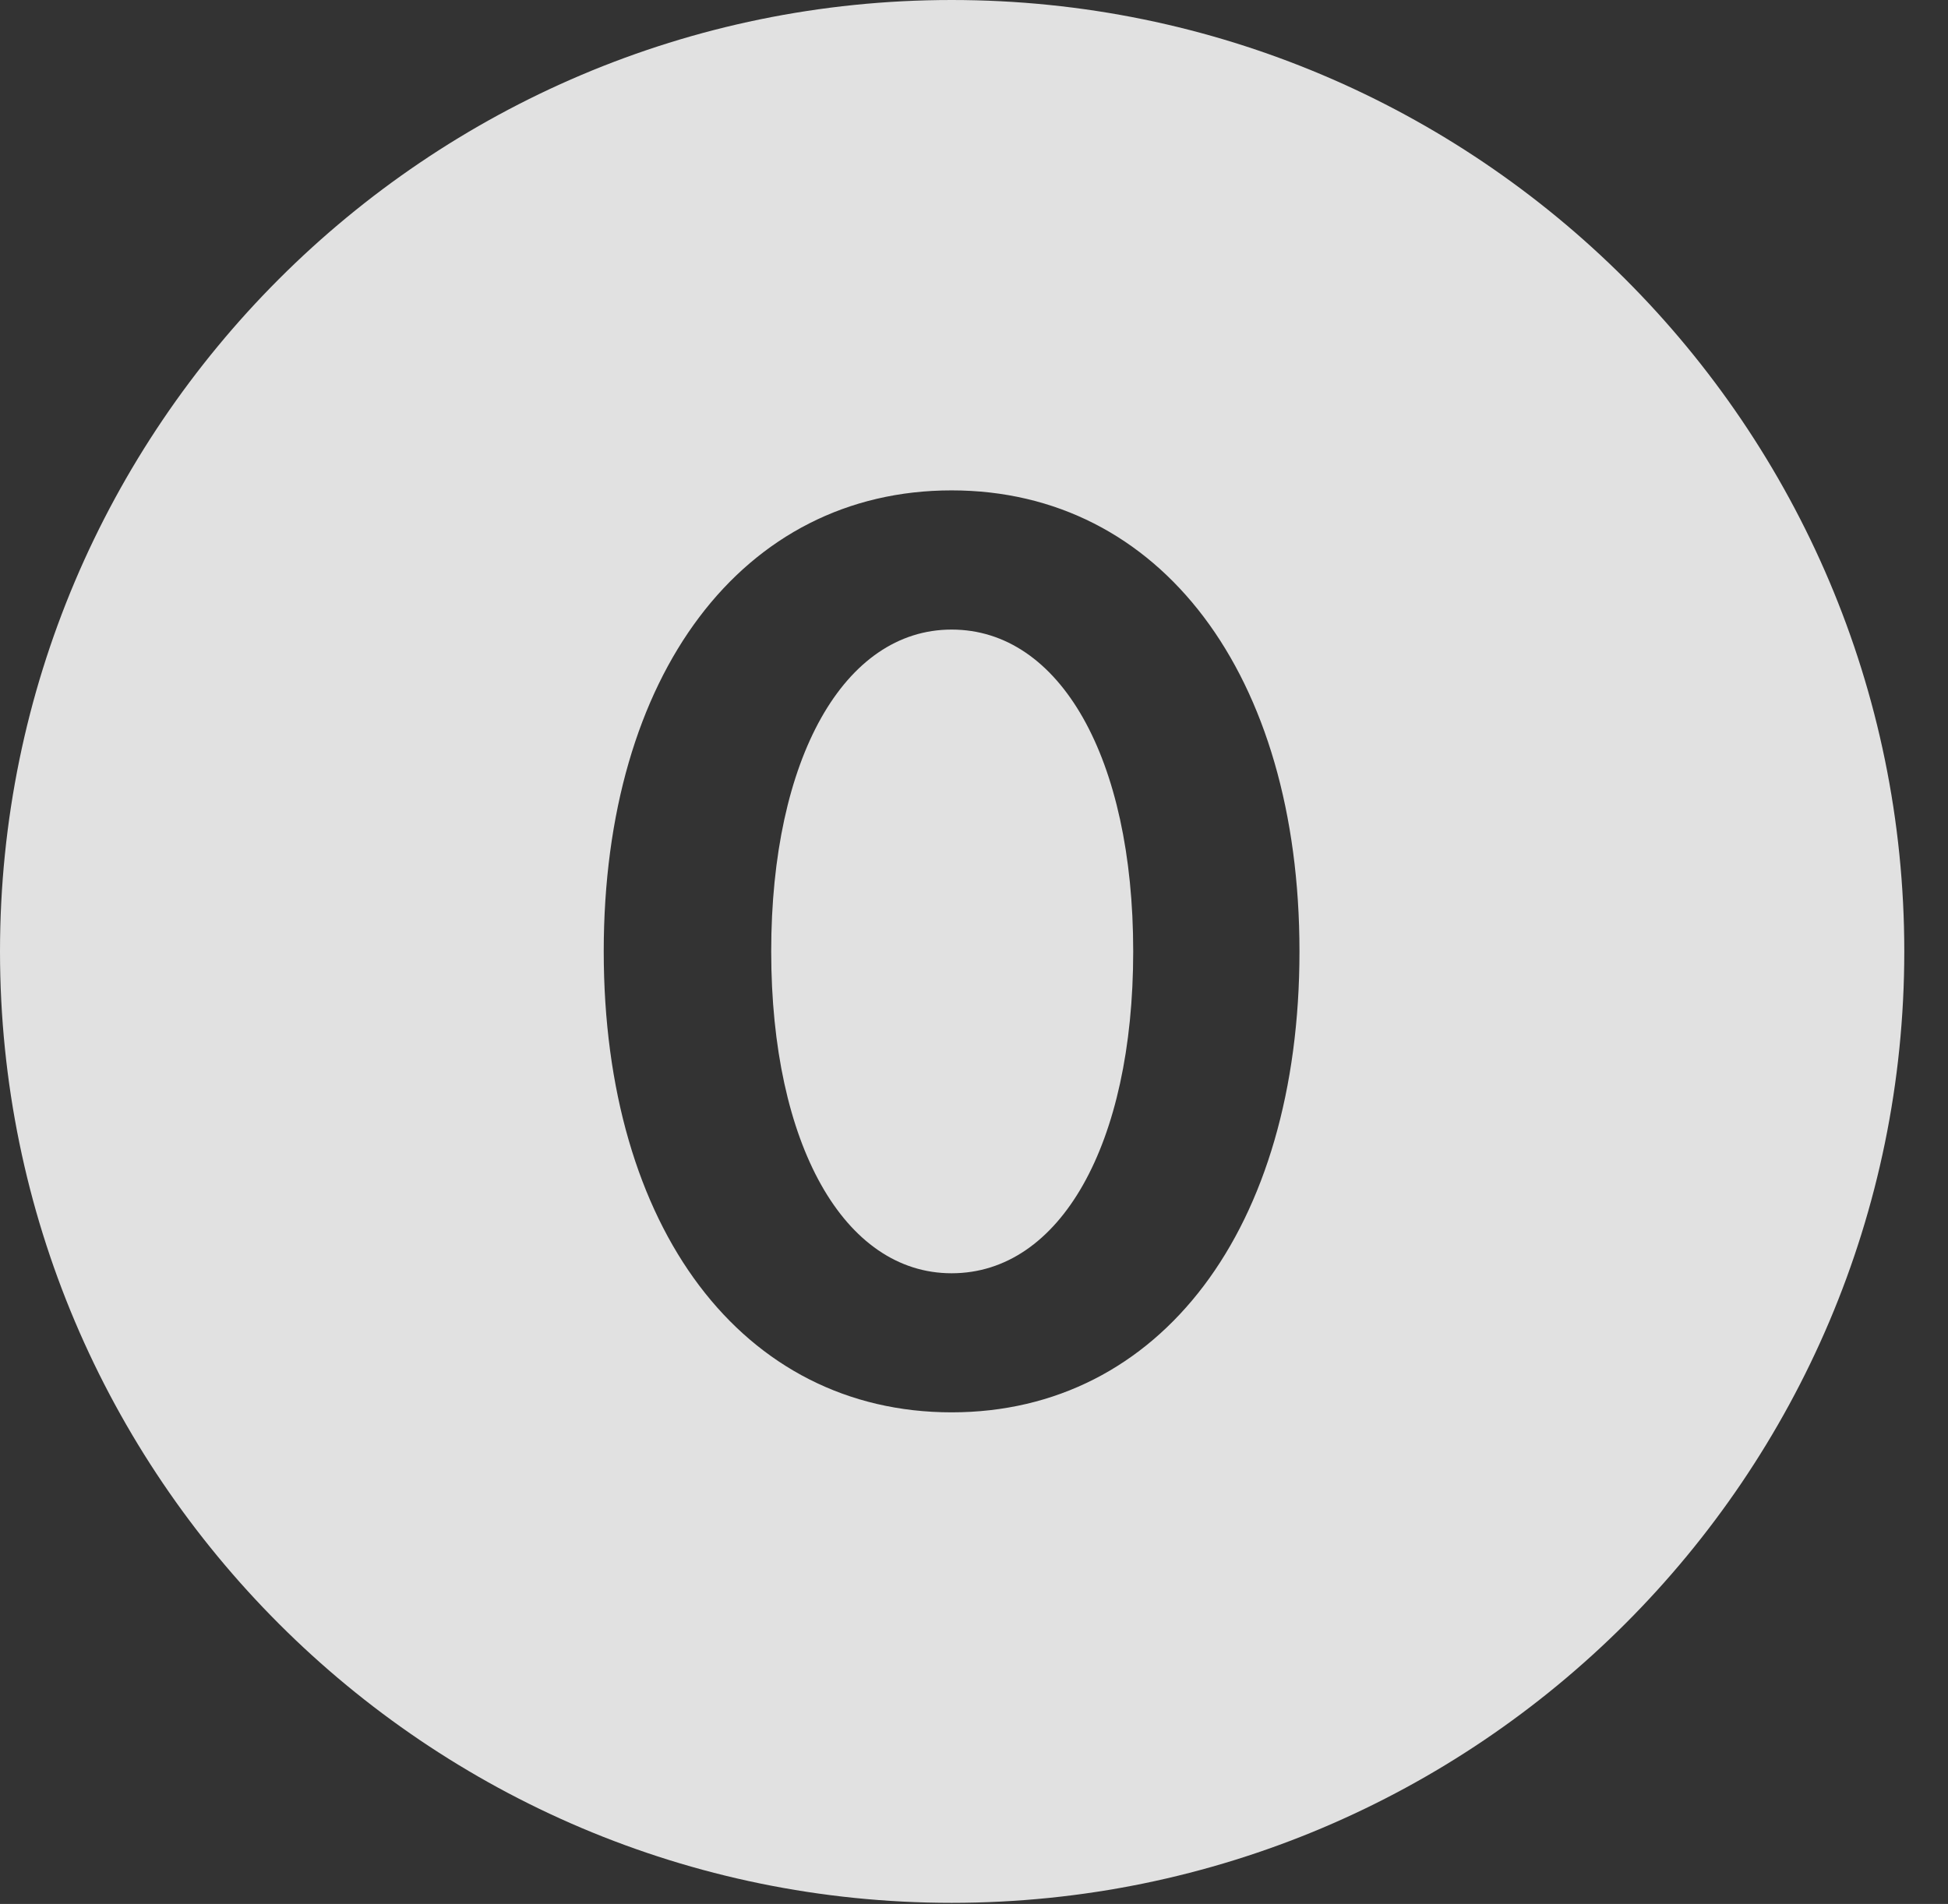 <?xml version="1.0" encoding="UTF-8"?>
<!--Generator: Apple Native CoreSVG 341-->
<!DOCTYPE svg
PUBLIC "-//W3C//DTD SVG 1.1//EN"
       "http://www.w3.org/Graphics/SVG/1.1/DTD/svg11.dtd">
<svg version="1.1" xmlns="http://www.w3.org/2000/svg" xmlns:xlink="http://www.w3.org/1999/xlink" viewBox="0 0 16.133 15.771">
 <rect x="0" y="0" width="16.133" height="15.771" fill="#333333" stroke="none"/>
 <g>
  <rect height="15.771" opacity="0" width="16.133" x="0" y="0"/>
  <path d="M15.771 7.881C15.771 12.227 12.236 15.762 7.881 15.762C3.535 15.762 0 12.227 0 7.881C0 3.535 3.535 0 7.881 0C12.236 0 15.771 3.535 15.771 7.881ZM5 7.881C5 10.176 6.152 11.699 7.881 11.699C9.609 11.699 10.762 10.176 10.762 7.881C10.762 5.586 9.609 4.062 7.881 4.062C6.152 4.062 5 5.586 5 7.881ZM9.385 7.881C9.385 9.482 8.779 10.547 7.881 10.547C6.992 10.547 6.387 9.482 6.387 7.881C6.387 6.279 6.992 5.215 7.881 5.215C8.779 5.215 9.385 6.279 9.385 7.881Z" fill="white" fill-opacity="0.85"/>
 </g>
</svg>
